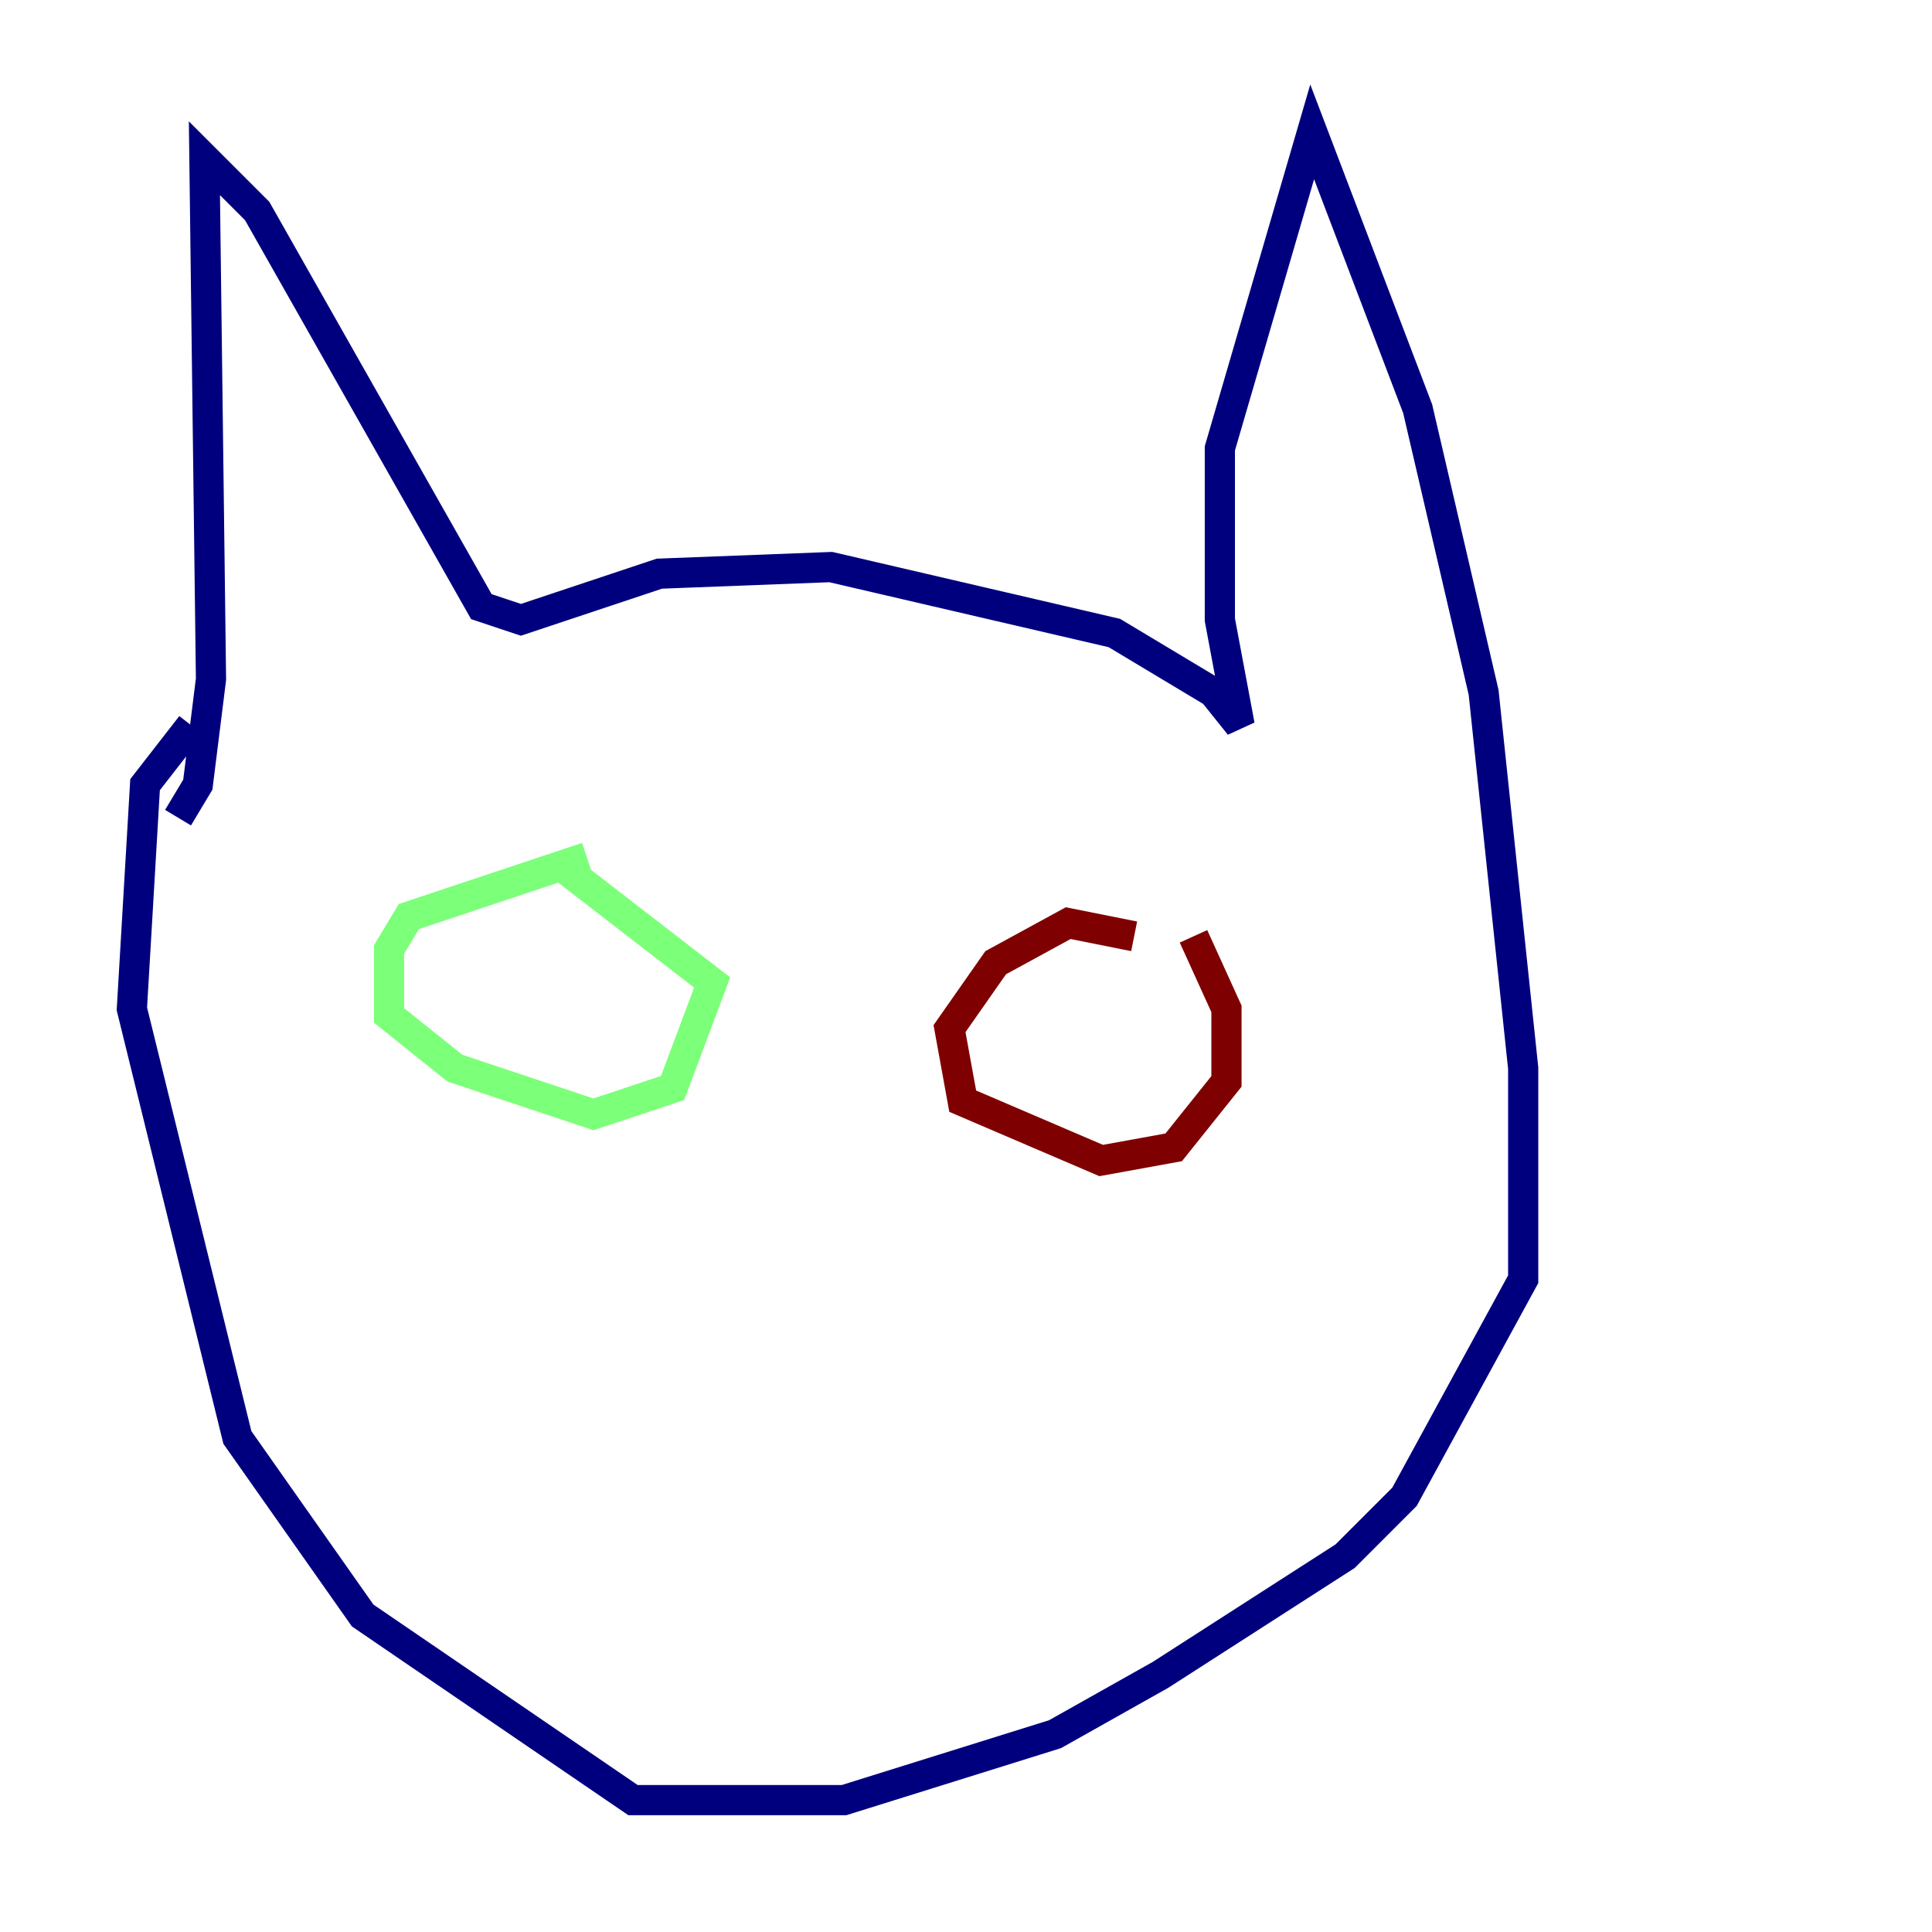 <?xml version="1.0" encoding="utf-8" ?>
<svg baseProfile="tiny" height="128" version="1.2" viewBox="0,0,128,128" width="128" xmlns="http://www.w3.org/2000/svg" xmlns:ev="http://www.w3.org/2001/xml-events" xmlns:xlink="http://www.w3.org/1999/xlink"><defs /><polyline fill="none" points="11.795,54.171 13.106,51.986 13.979,44.997 13.543,10.485 17.038,13.979 31.891,40.191 34.512,41.065 43.686,38.007 55.044,37.57 73.829,41.939 80.382,45.87 82.13,48.055 80.819,41.065 80.819,29.706 86.935,8.737 93.925,27.085 98.293,45.87 100.915,70.771 100.915,84.751 93.051,99.167 89.12,103.099 76.887,110.963 69.898,114.894 55.918,119.263 41.939,119.263 24.027,107.031 15.727,95.236 8.737,66.84 9.611,51.986 12.669,48.055" stroke="#00007f" stroke-width="2" /><polyline fill="none" points="38.88,56.792 27.085,60.724 25.775,62.908 25.775,67.276 30.143,70.771 39.317,73.829 44.56,72.082 47.181,65.092 37.57,57.666" stroke="#7cff79" stroke-width="2" /><polyline fill="none" points="75.14,62.034 70.771,61.16 65.966,63.782 62.908,68.15 63.782,72.956 72.956,76.887 77.761,76.014 81.256,71.645 81.256,66.84 79.072,62.034" stroke="#7f0000" stroke-width="2" /></svg>